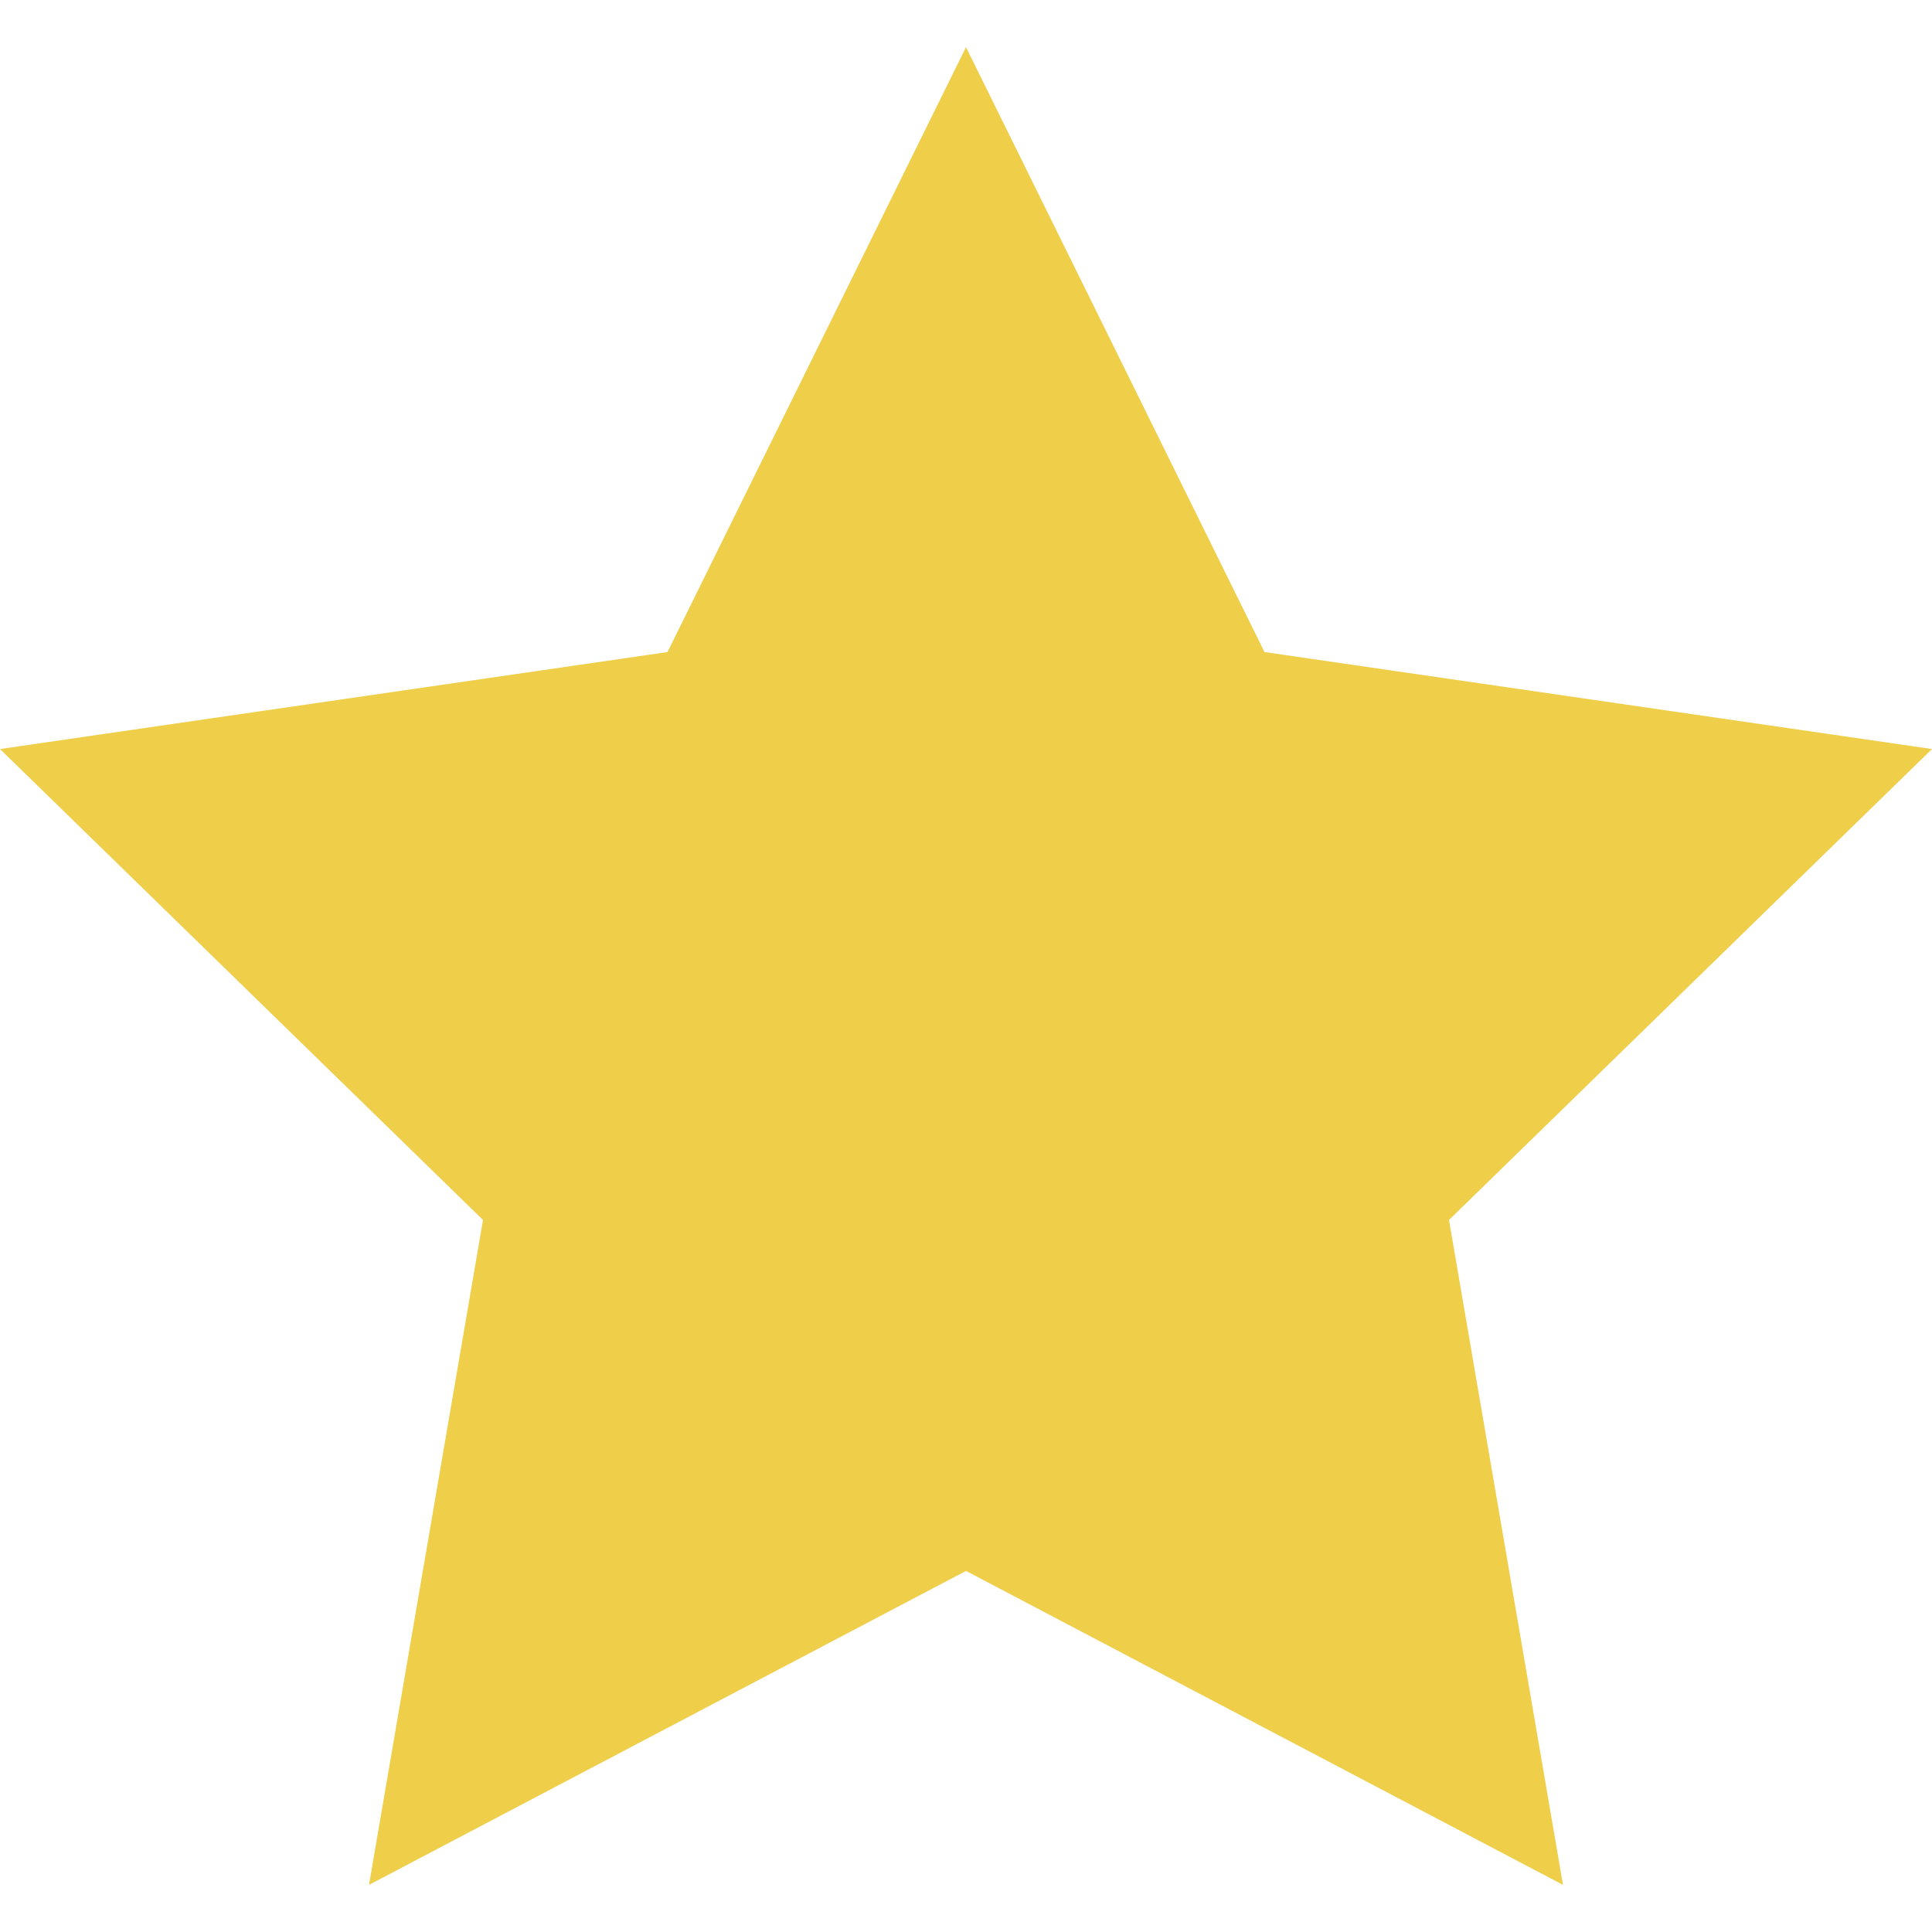 <?xml version="1.0" encoding="UTF-8"?>
<svg xmlns="http://www.w3.org/2000/svg" xmlns:xlink="http://www.w3.org/1999/xlink" width="20pt" height="20pt" viewBox="0 0 20 20" version="1.1">
<g id="surface1">
<path style=" stroke:none;fill-rule:nonzero;fill:rgb(93.725%,80.784%,29.02%);fill-opacity:1;" d="M 10 0.488 L 13.09 6.75 L 20 7.754 L 15 12.629 L 16.18 19.512 L 10 16.262 L 3.82 19.512 L 5 12.629 L 0 7.754 L 6.91 6.75 Z M 10 0.488 "/>
</g>
</svg>

